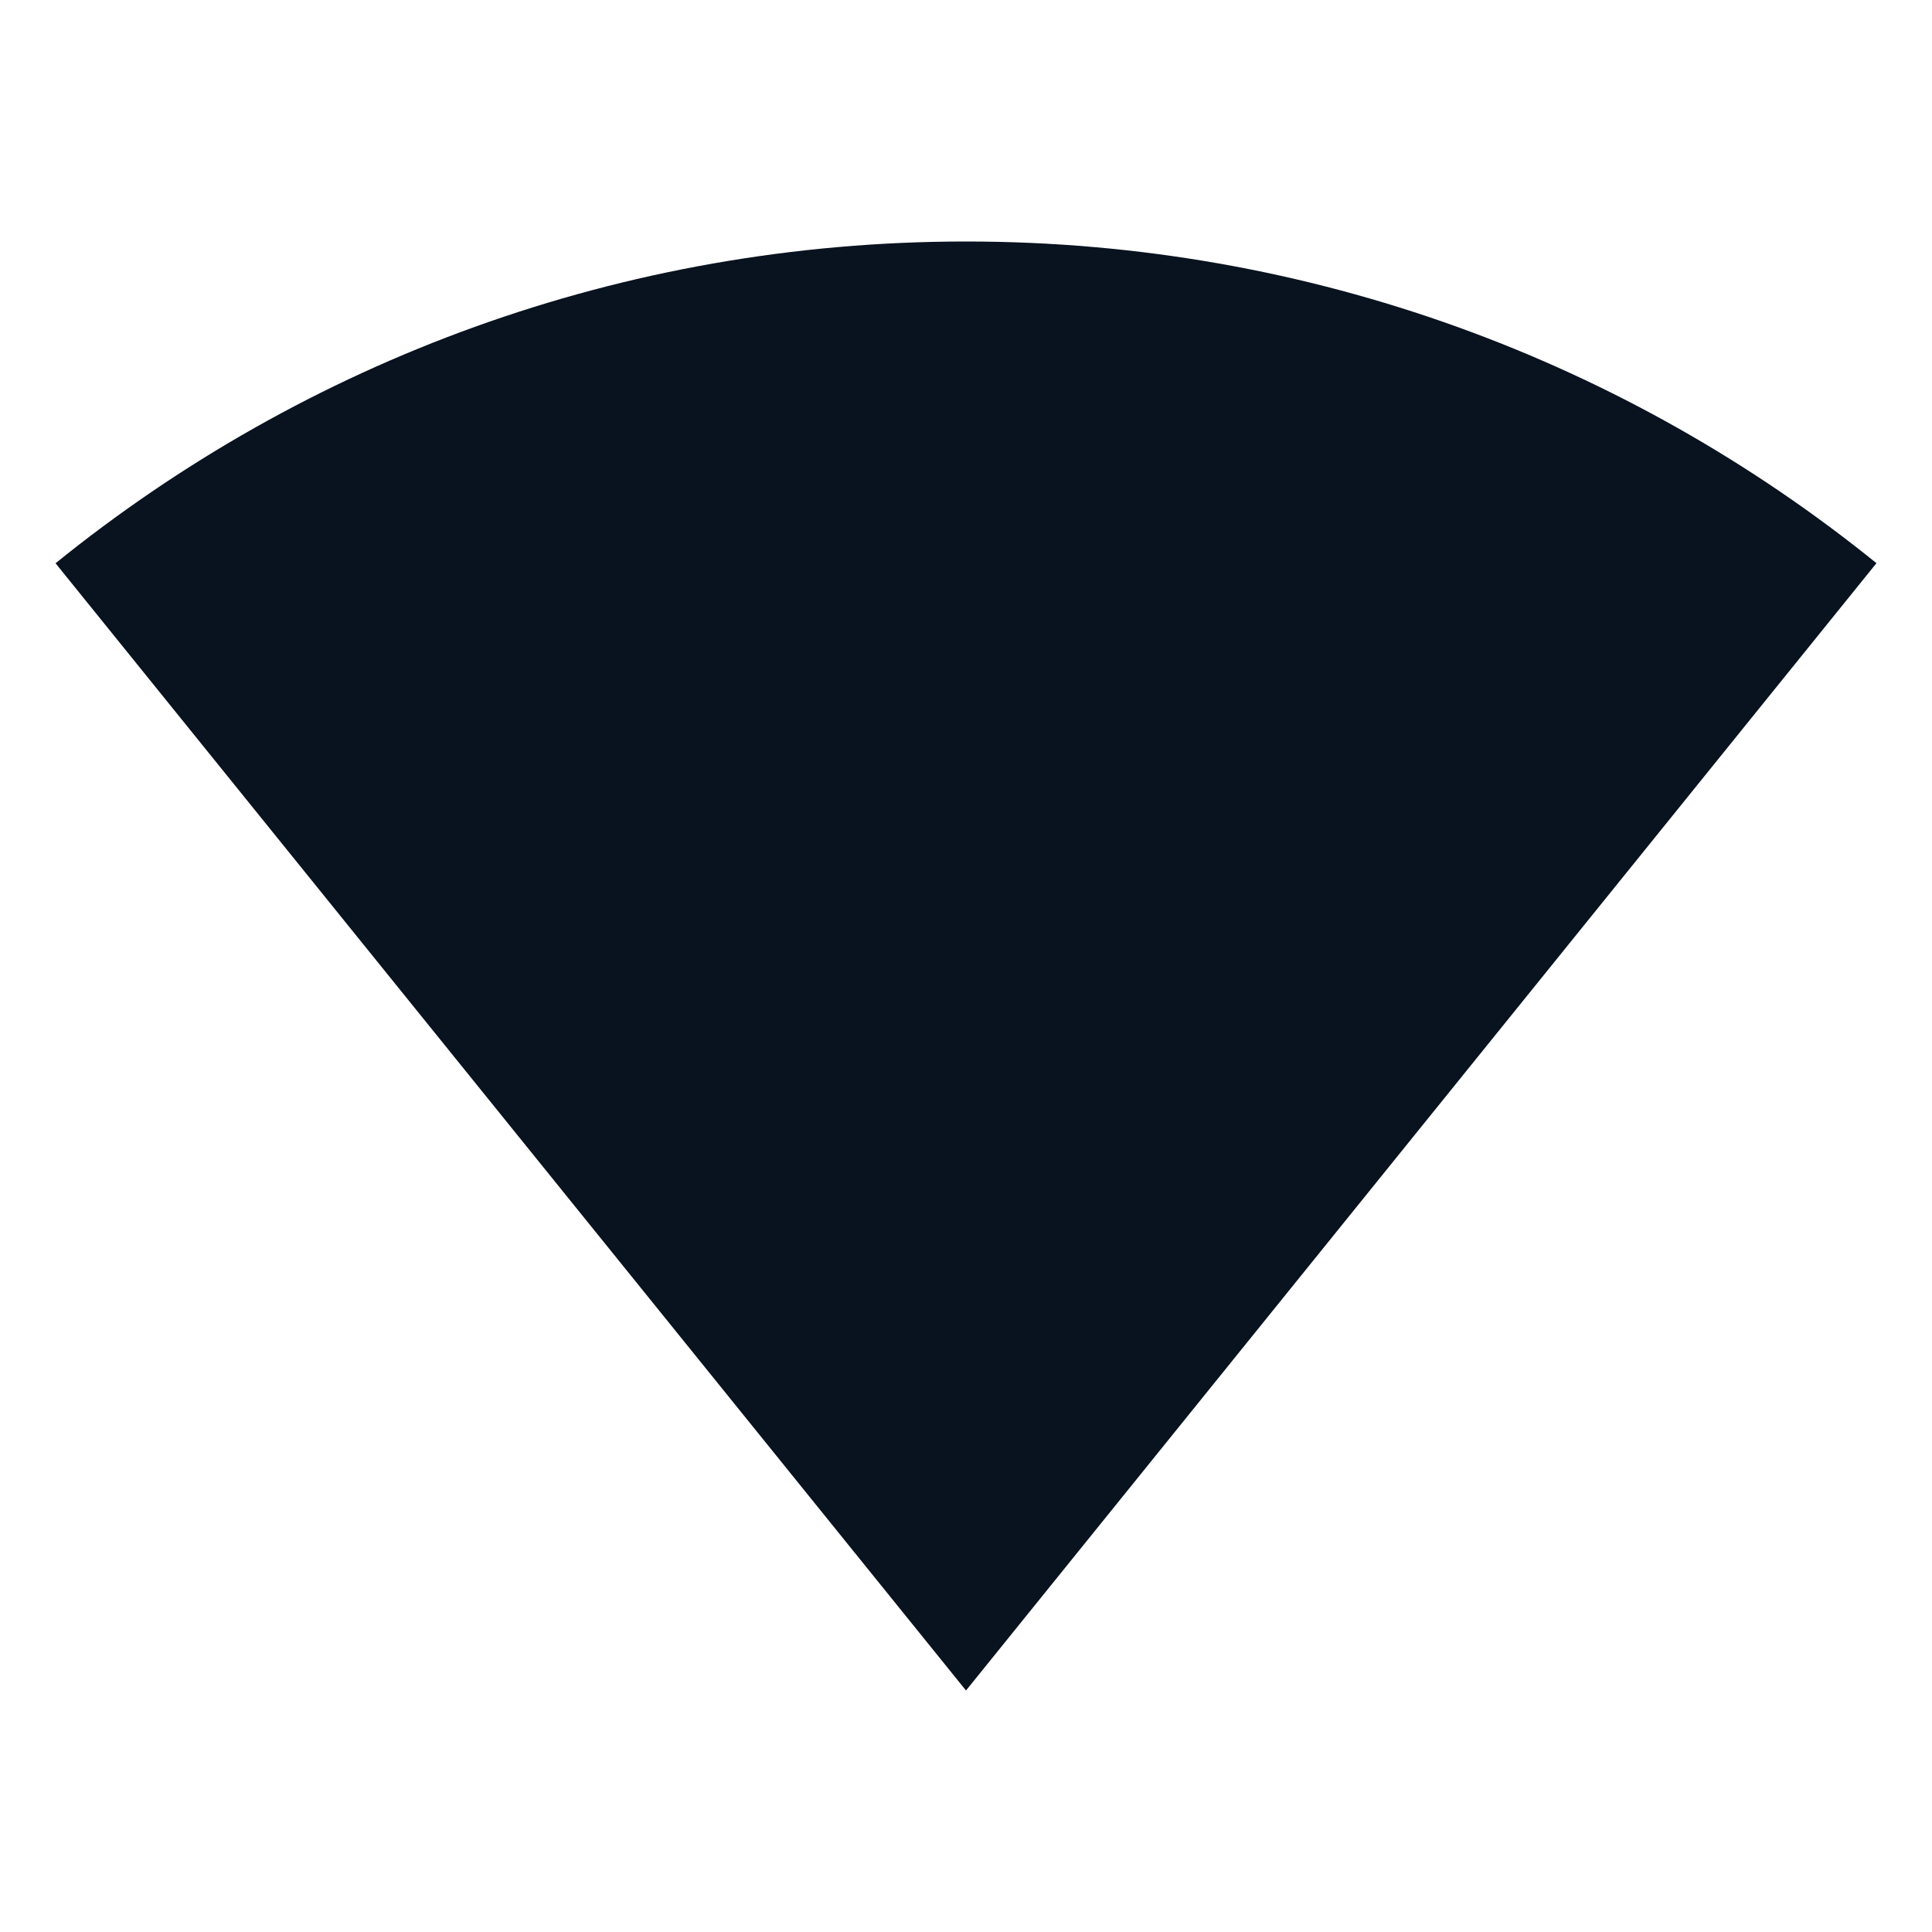 <svg width="24" height="24" viewBox="0 0 24 24" fill="none" xmlns="http://www.w3.org/2000/svg">
<g clip-path="url(#clip0_11_45213)">
<path d="M12 3C16.284 3 20.22 4.497 23.31 6.996L12 21L0.69 6.997C3.78 4.497 7.714 3 12 3Z" fill="#09121F"/>
</g>
<defs>
<clipPath id="clip0_11_45213">
<rect width="24" height="24" fill="white"/>
</clipPath>
</defs>
</svg>
